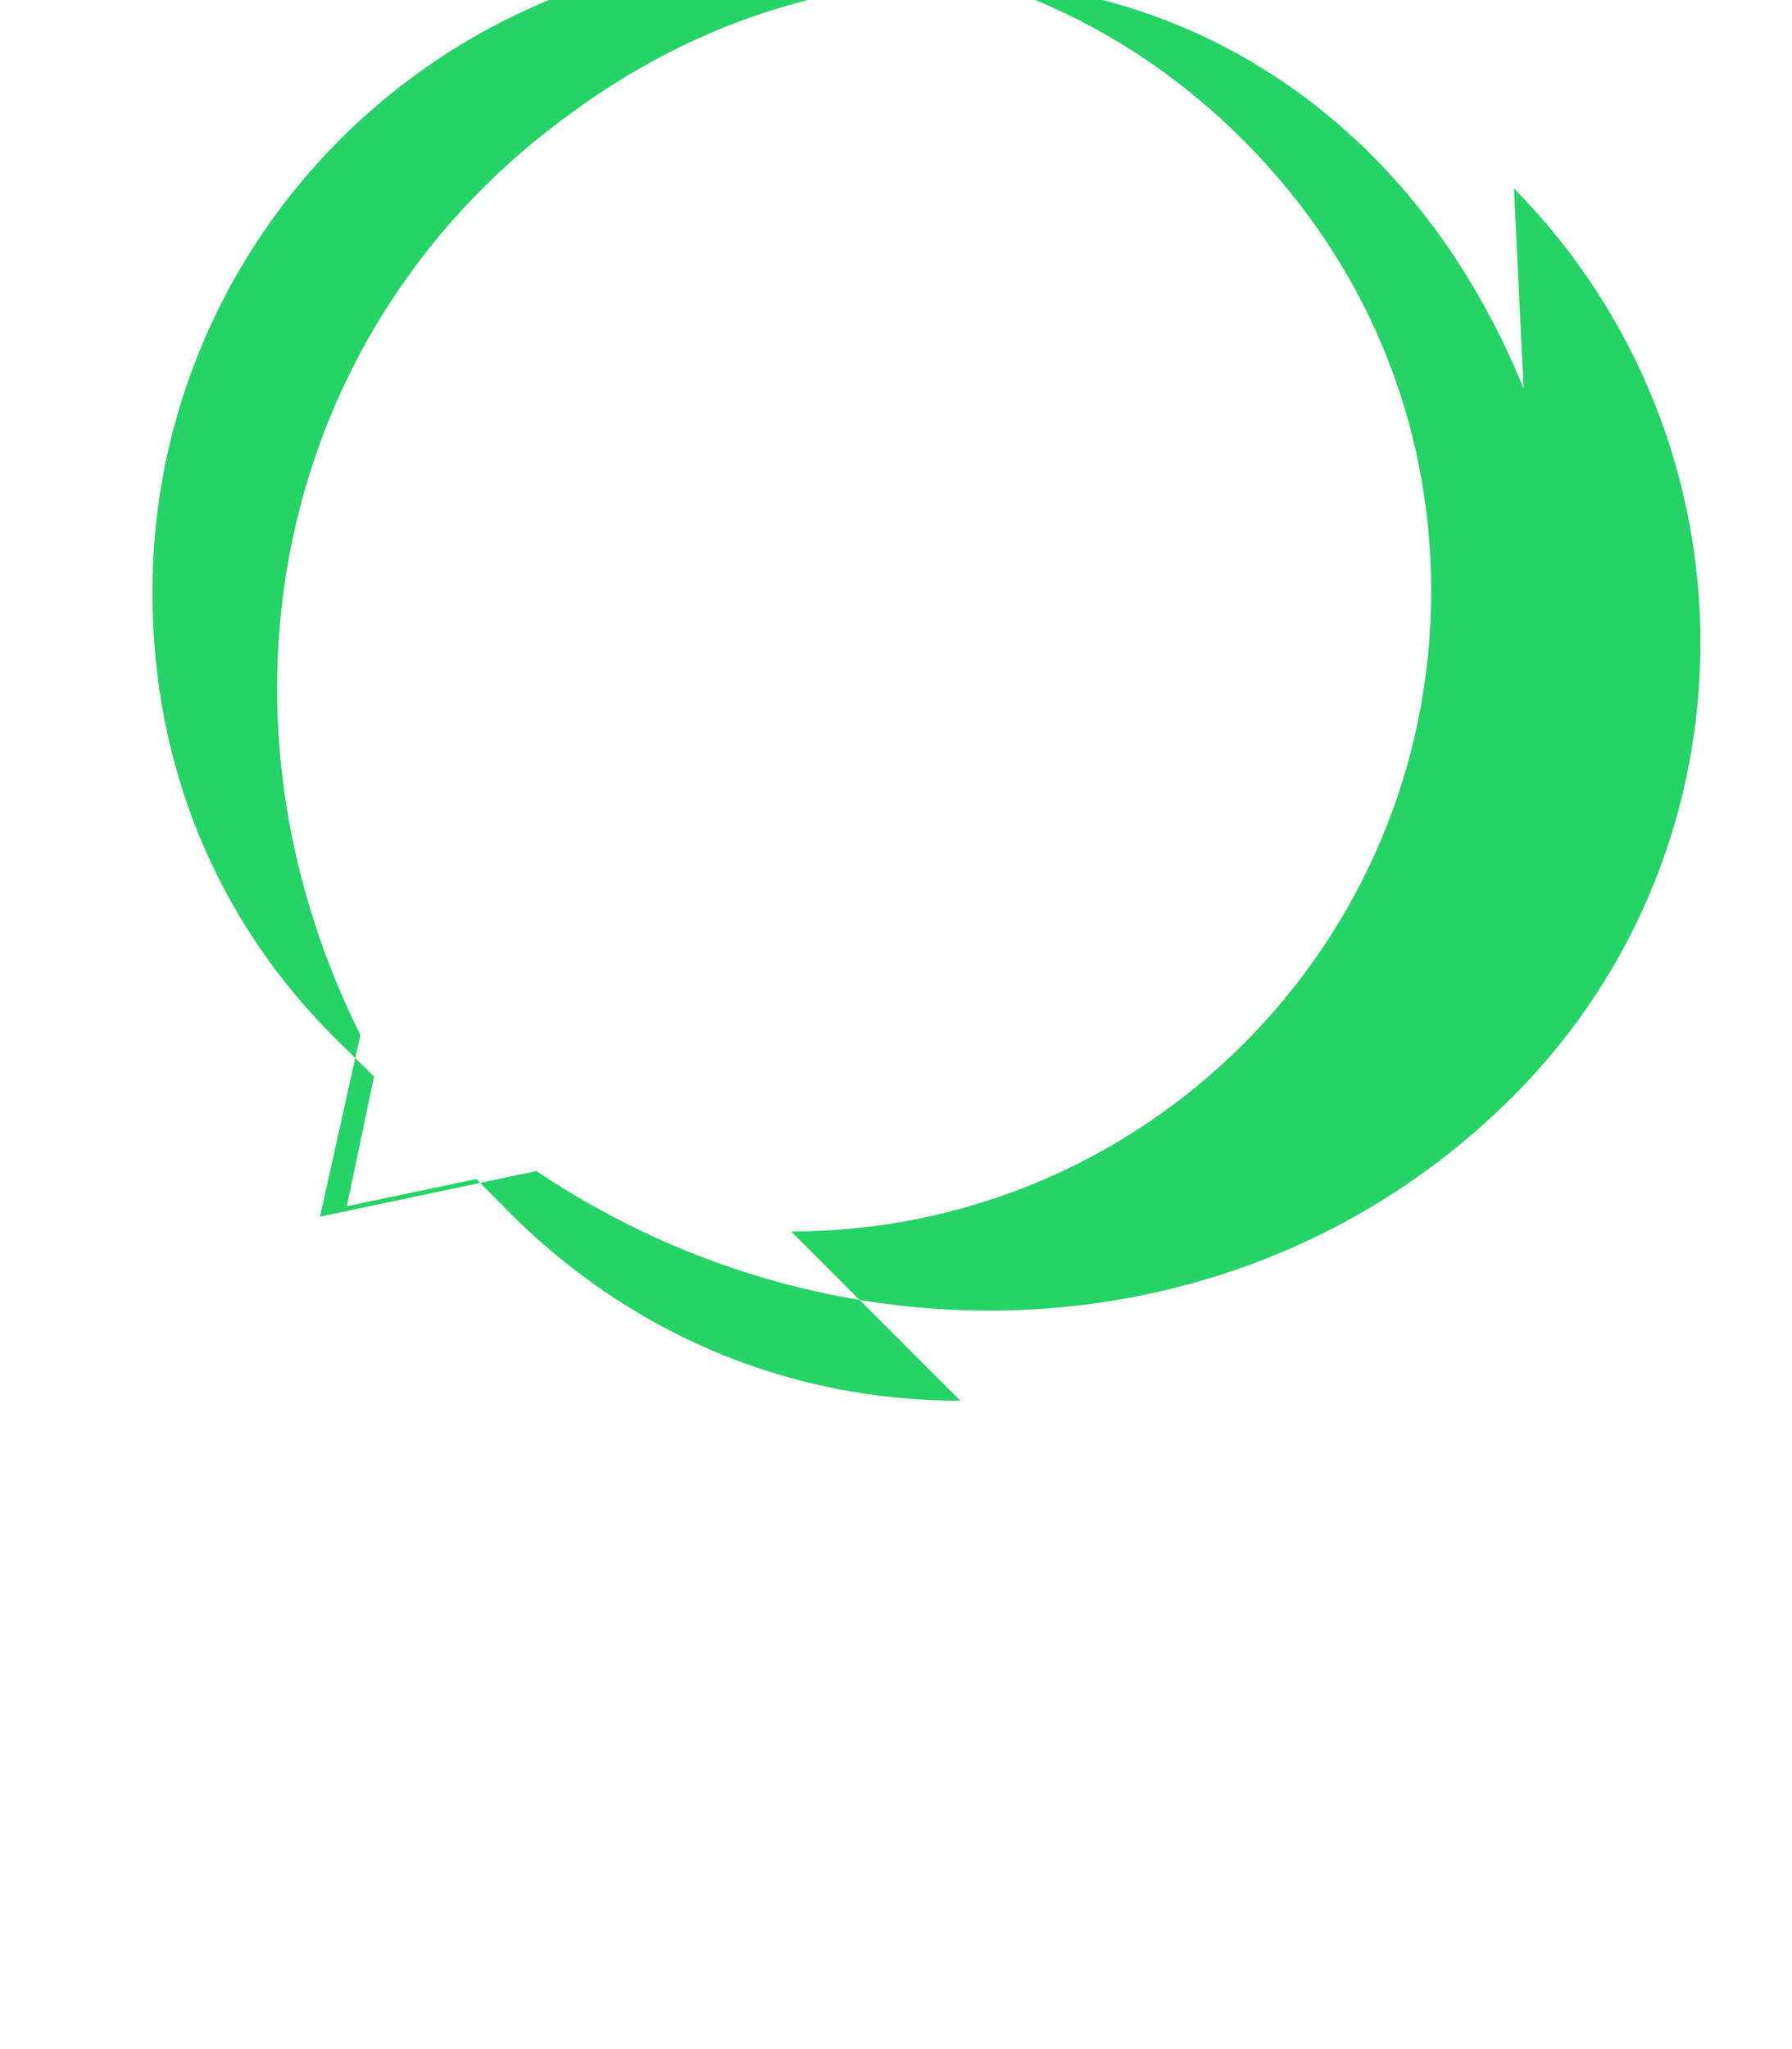 <svg xmlns="http://www.w3.org/2000/svg" viewBox="0 0 448 512" fill="#25D366">
  <path d="M380.9 97.1C339-6.1 228.1-33.6 143.7 27.6 69.3 80.7 49.2 176.7 90.1 258.6L80 304l54.1-11.4c76.8 51.6 179.1 46.4 244.1-18.6 62.5-62.5 62.5-163.8.3-226.9zM240.1 350c-42.9 0-82.4-16.7-112.7-47l-8.3-8.4-32.4 6.8 6.8-32.4-8.4-8.3c-31.2-30.3-47-69.8-47-112.7 0-88.3 71.7-160 160-160 42.9 0 82.4 16.7 112.7 47s47 69.8 47 112.7c0 88.3-71.7 160-160 160z"/>
</svg>
